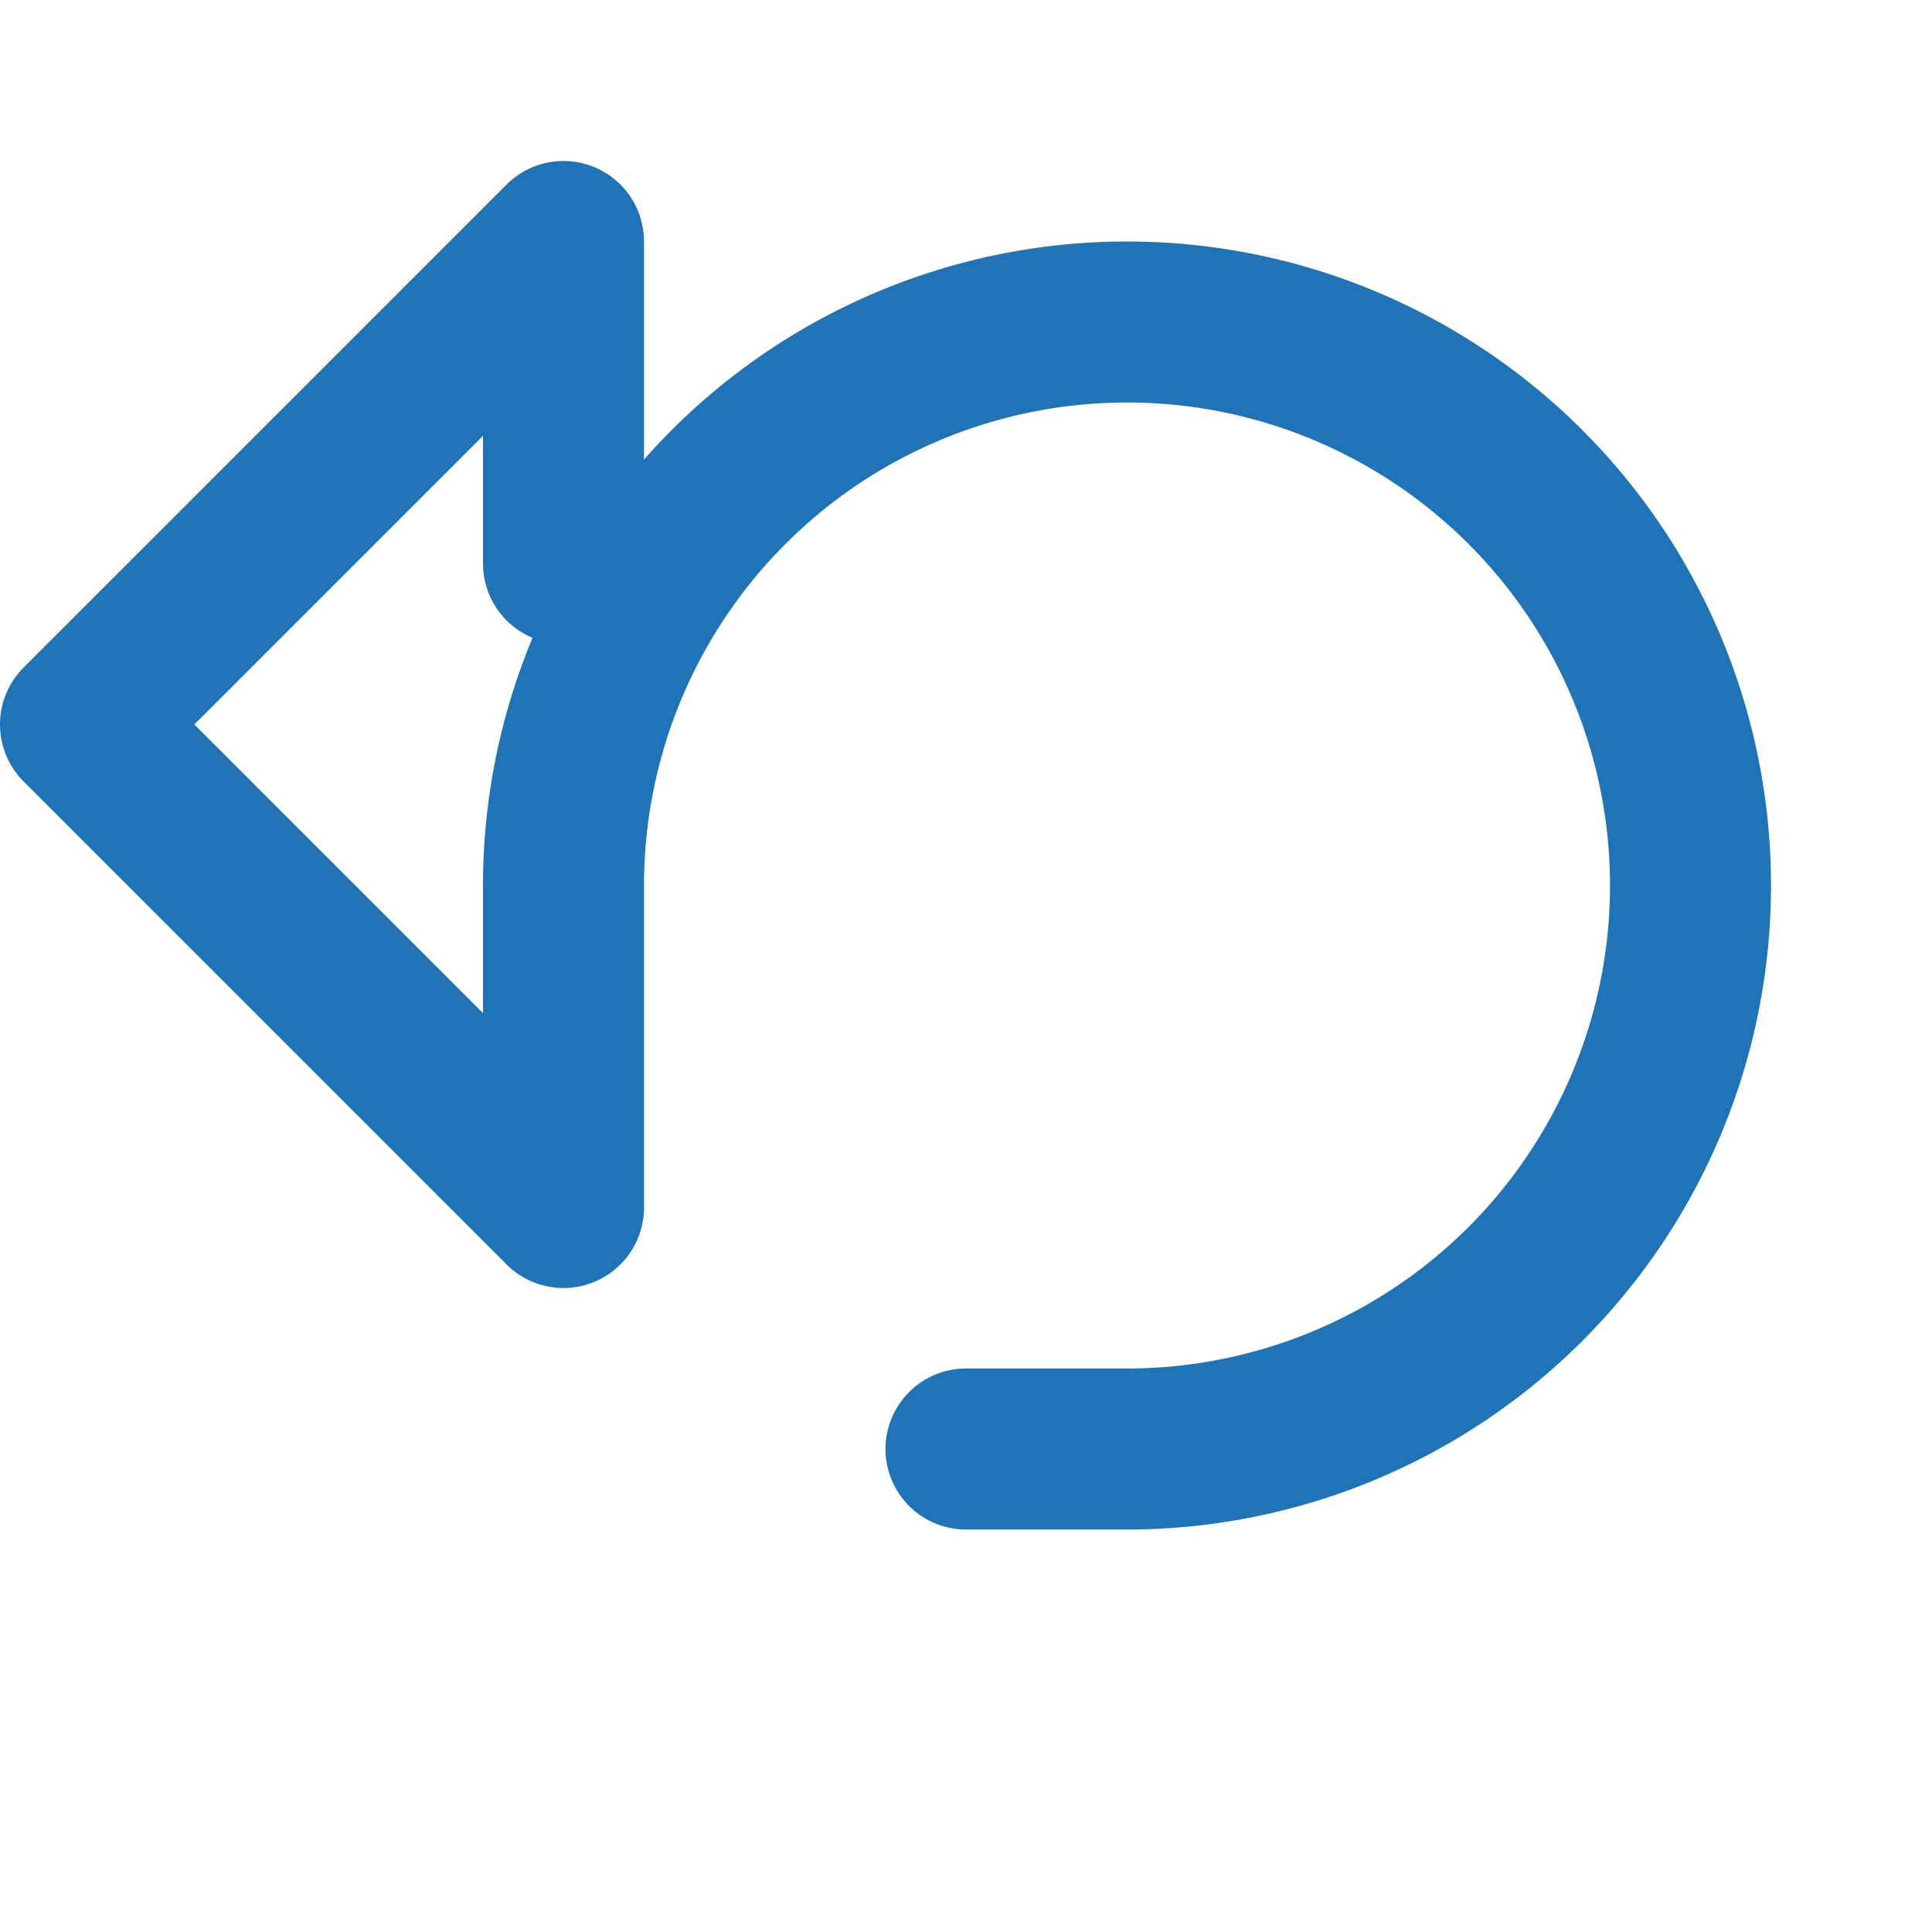 <svg width="64" height="64" viewBox="0 0 24 24" fill="none" xmlns="http://www.w3.org/2000/svg">
  <path d="M7 7V3L1 9l6 6v-4a7 7 0 1 1 7 7h-2" stroke="#1f73b7" stroke-width="2" stroke-linecap="round" stroke-linejoin="round"></path>
</svg>
